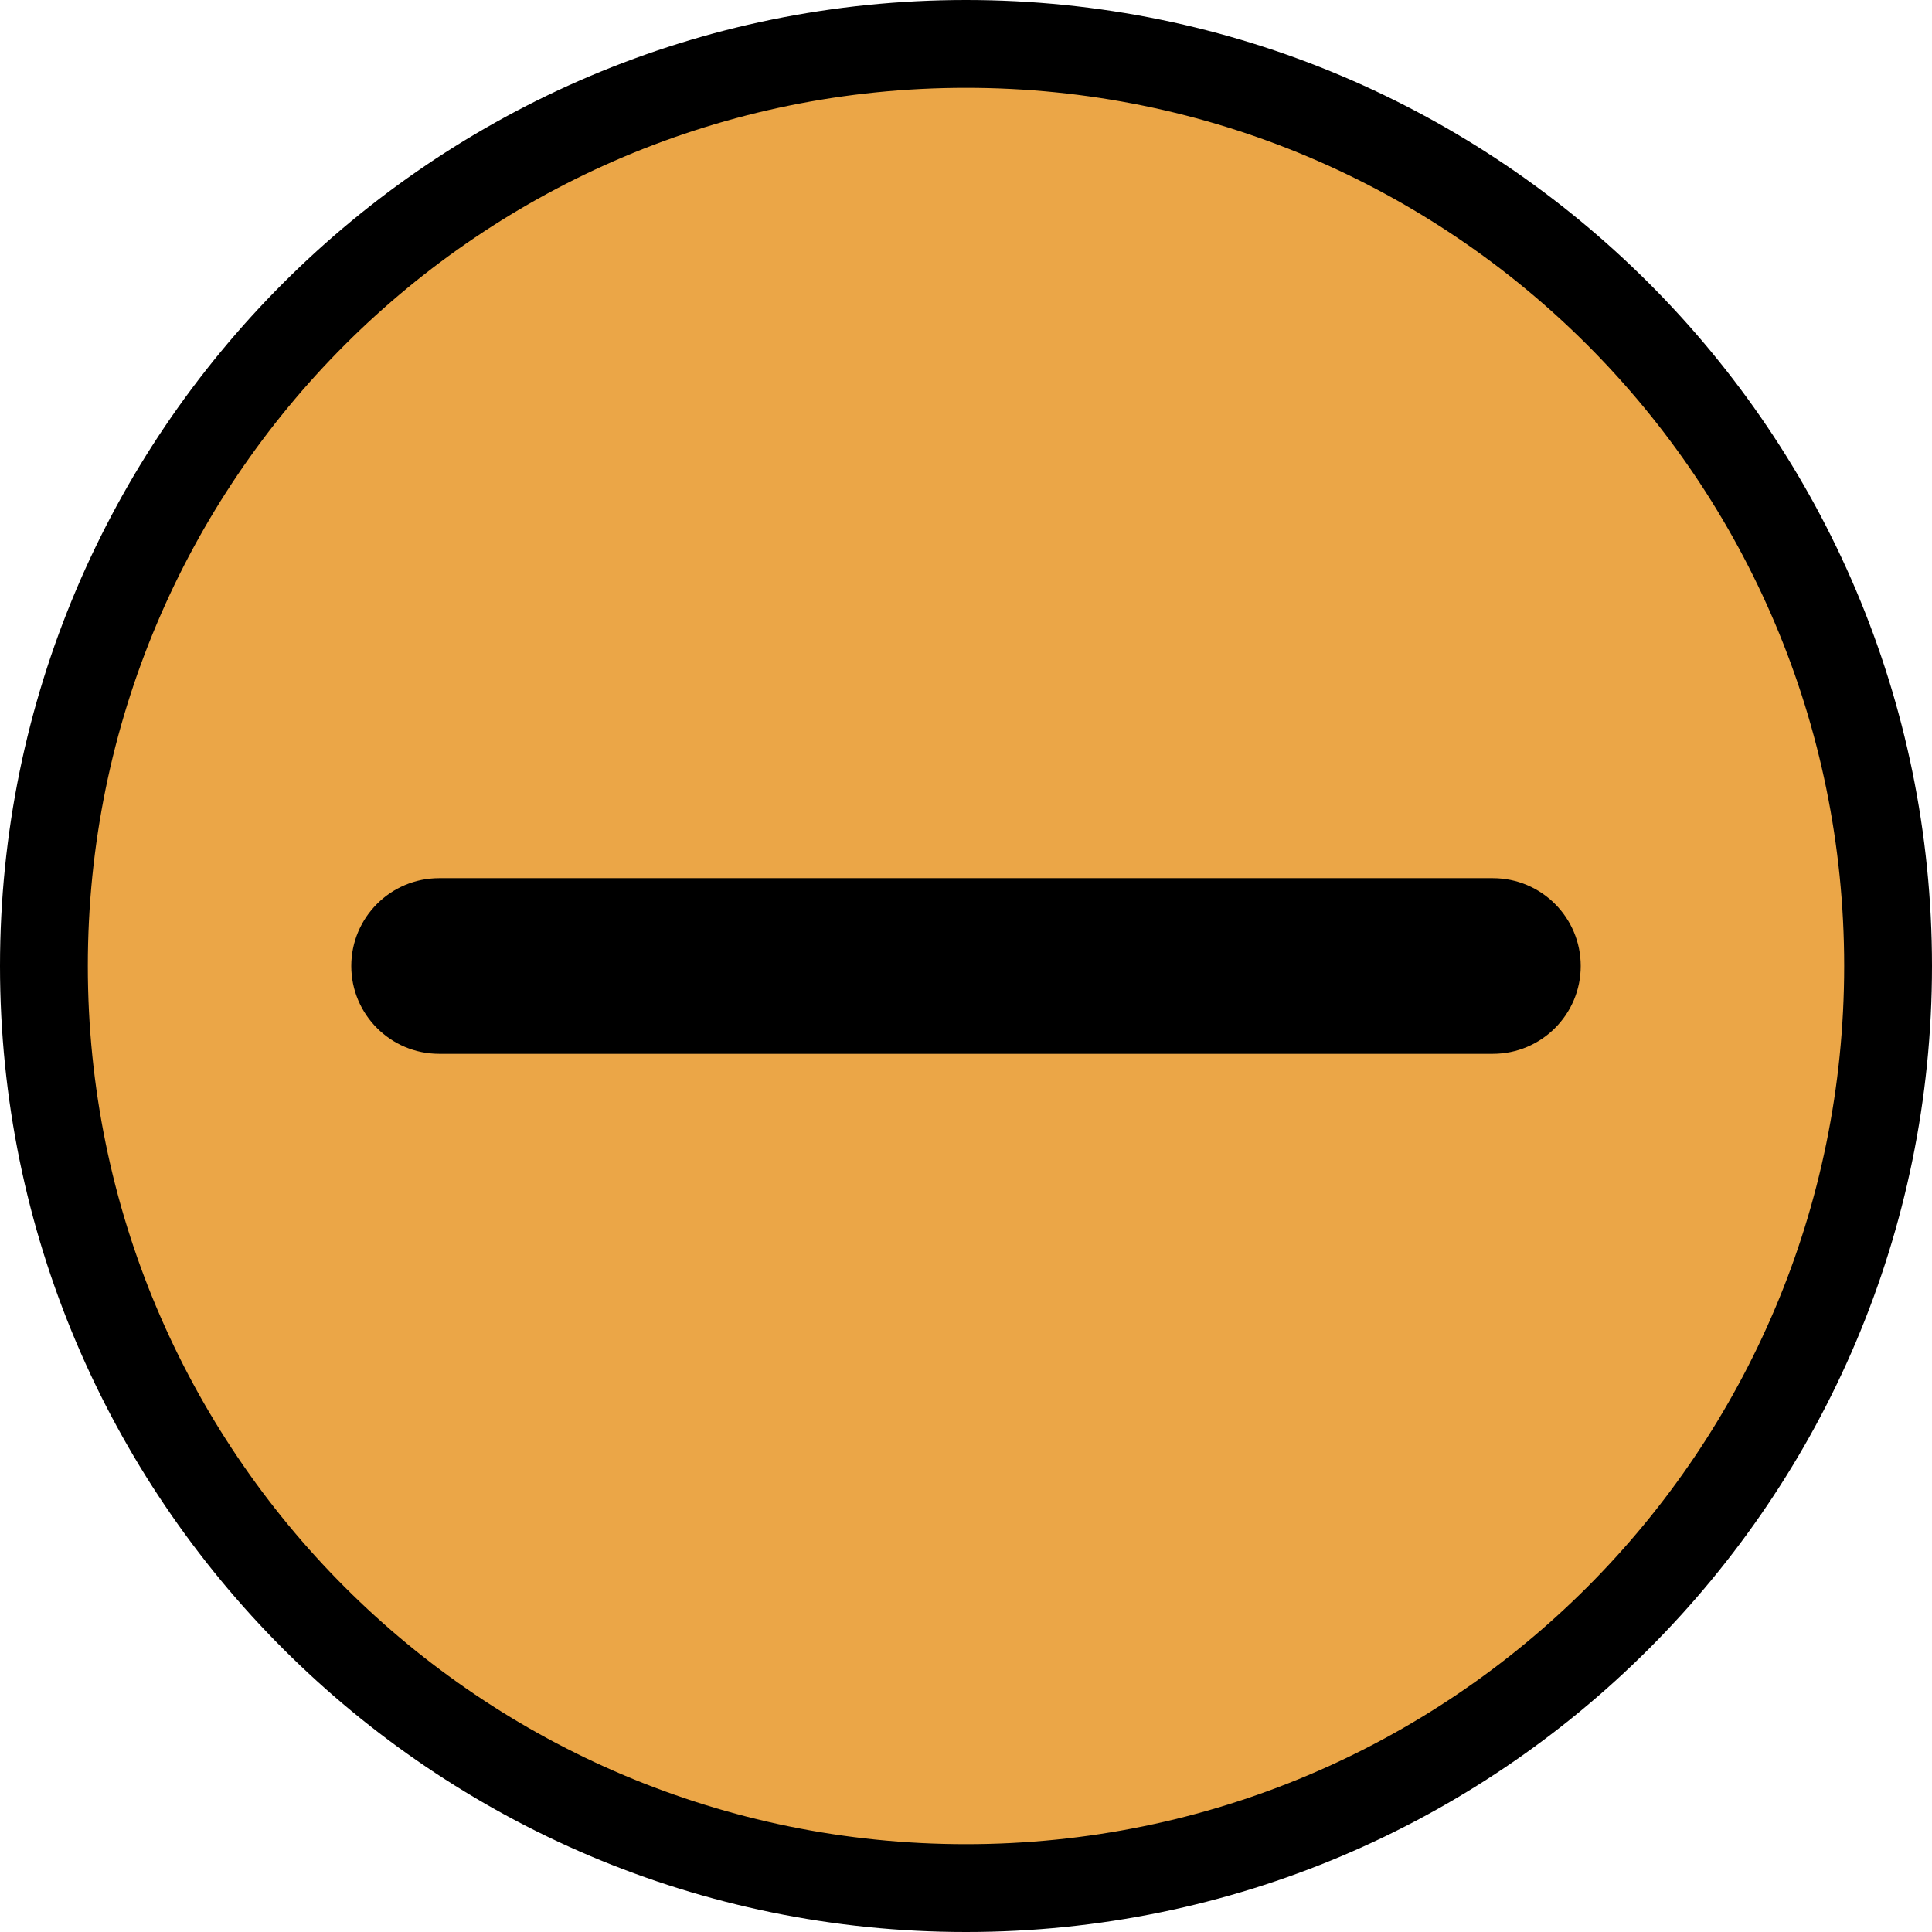 <svg version="1.1" xmlns="http://www.w3.org/2000/svg" xmlns:xlink="http://www.w3.org/1999/xlink" width="22" height="22" viewBox="0,0,22,22"><g transform="translate(-229,-169)"><g stroke="none" stroke-linecap="round" stroke-miterlimit="10"><path d="M250.5,180c0,5.799 -4.701,10.5 -10.5,10.5c-5.799,0 -10.5,-4.701 -10.5,-10.5c0,-5.799 4.701,-10.5 10.5,-10.5c5.799,0 10.5,4.701 10.5,10.5z" fill="#eba647" stroke-linejoin="miter"/><path d="M251,180c0,6.069 -4.931,11 -11,11c-6.069,0 -11,-4.931 -11,-11c0,-6.069 4.931,-11 11,-11c6.069,0 11,4.931 11,11zM230,180c0,5.529 4.471,10 10,10c5.529,0 10,-4.471 10,-10c0,-5.529 -4.471,-10 -10,-10c-5.529,0 -10,4.471 -10,10z" fill="#000000" stroke-linejoin="miter"/><path d="M246,179c0.552,0 1,0.448 1,1c0,0.552 -0.448,1 -1,1h-12c-0.552,0 -1,-0.448 -1,-1c0,-0.552 0.448,-1 1,-1z" fill="#000000" stroke-linejoin="round"/></g></g></svg>